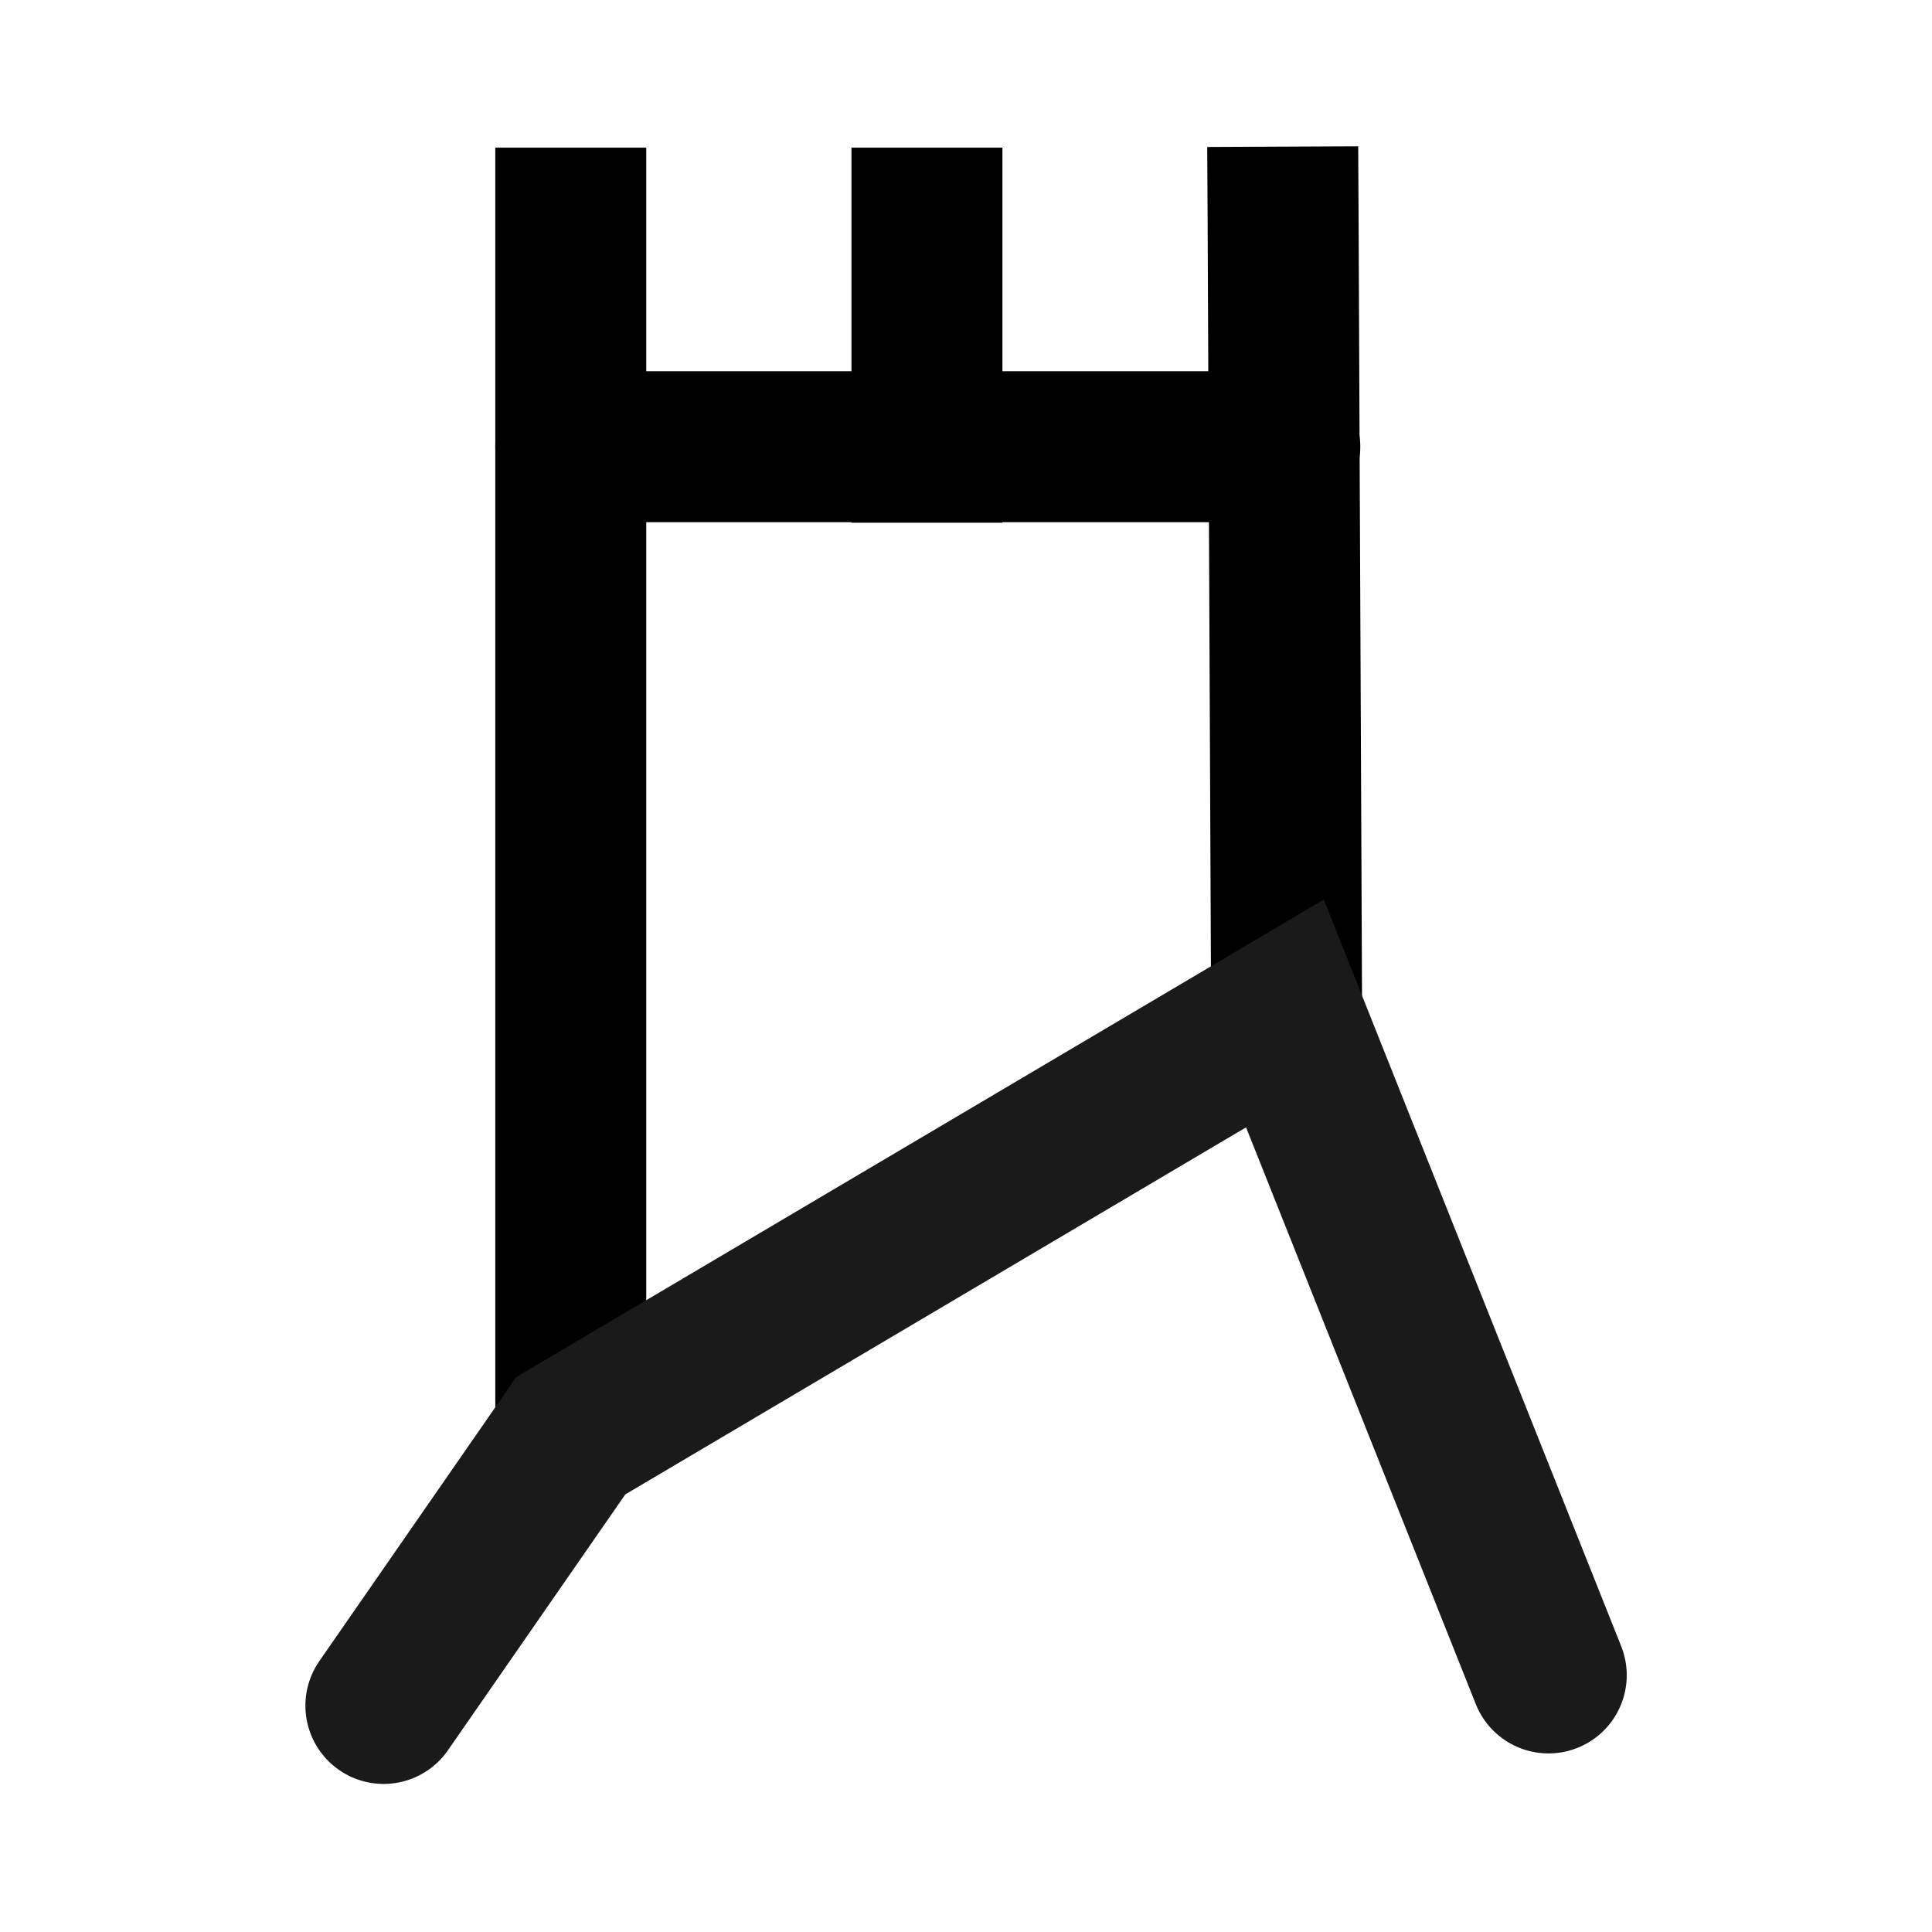 <?xml version="1.0" encoding="UTF-8"?>
<svg version="1.1" viewBox="0 0 14 14" xmlns="http://www.w3.org/2000/svg">
 <g transform="translate(-37.18 -225.87)" stroke-miterlimit="3">
  <g stroke-linecap="square" stroke-linejoin="round">
   <path d="m40.769 226.94v9.339h1.094v-9.339z" color="#000000" style="-inkscape-stroke:none"/>
   <path d="m47.022 226.93-1.094 5e-3 3e-3 0.547 0.025 5.678 3e-3 0.547 1.094-5e-3 -3e-3 -0.547-0.025-5.678z" color="#000000" style="-inkscape-stroke:none"/>
   <path d="m43.35 226.94v2.718h1.094v-2.718z" color="#000000" style="-inkscape-stroke:none"/>
  </g>
  <path d="m41.316 228.56a0.547 0.547 0 0 0-0.547 0.547 0.547 0.547 0 0 0 0.547 0.547h5.174a0.547 0.547 0 0 0 0.547-0.547 0.547 0.547 0 0 0-0.547-0.547z" color="#000000" stroke-linecap="round" stroke-linejoin="round" style="-inkscape-stroke:none"/>
  <path d="m39.96 238.23 1.356-1.956 5.175-3.06 1.91 4.795" fill="none" stroke="#1a1a1a" stroke-dashoffset="2.1" stroke-linecap="round" stroke-width="1.134" style="paint-order:stroke markers fill"/>
 </g>
</svg>
